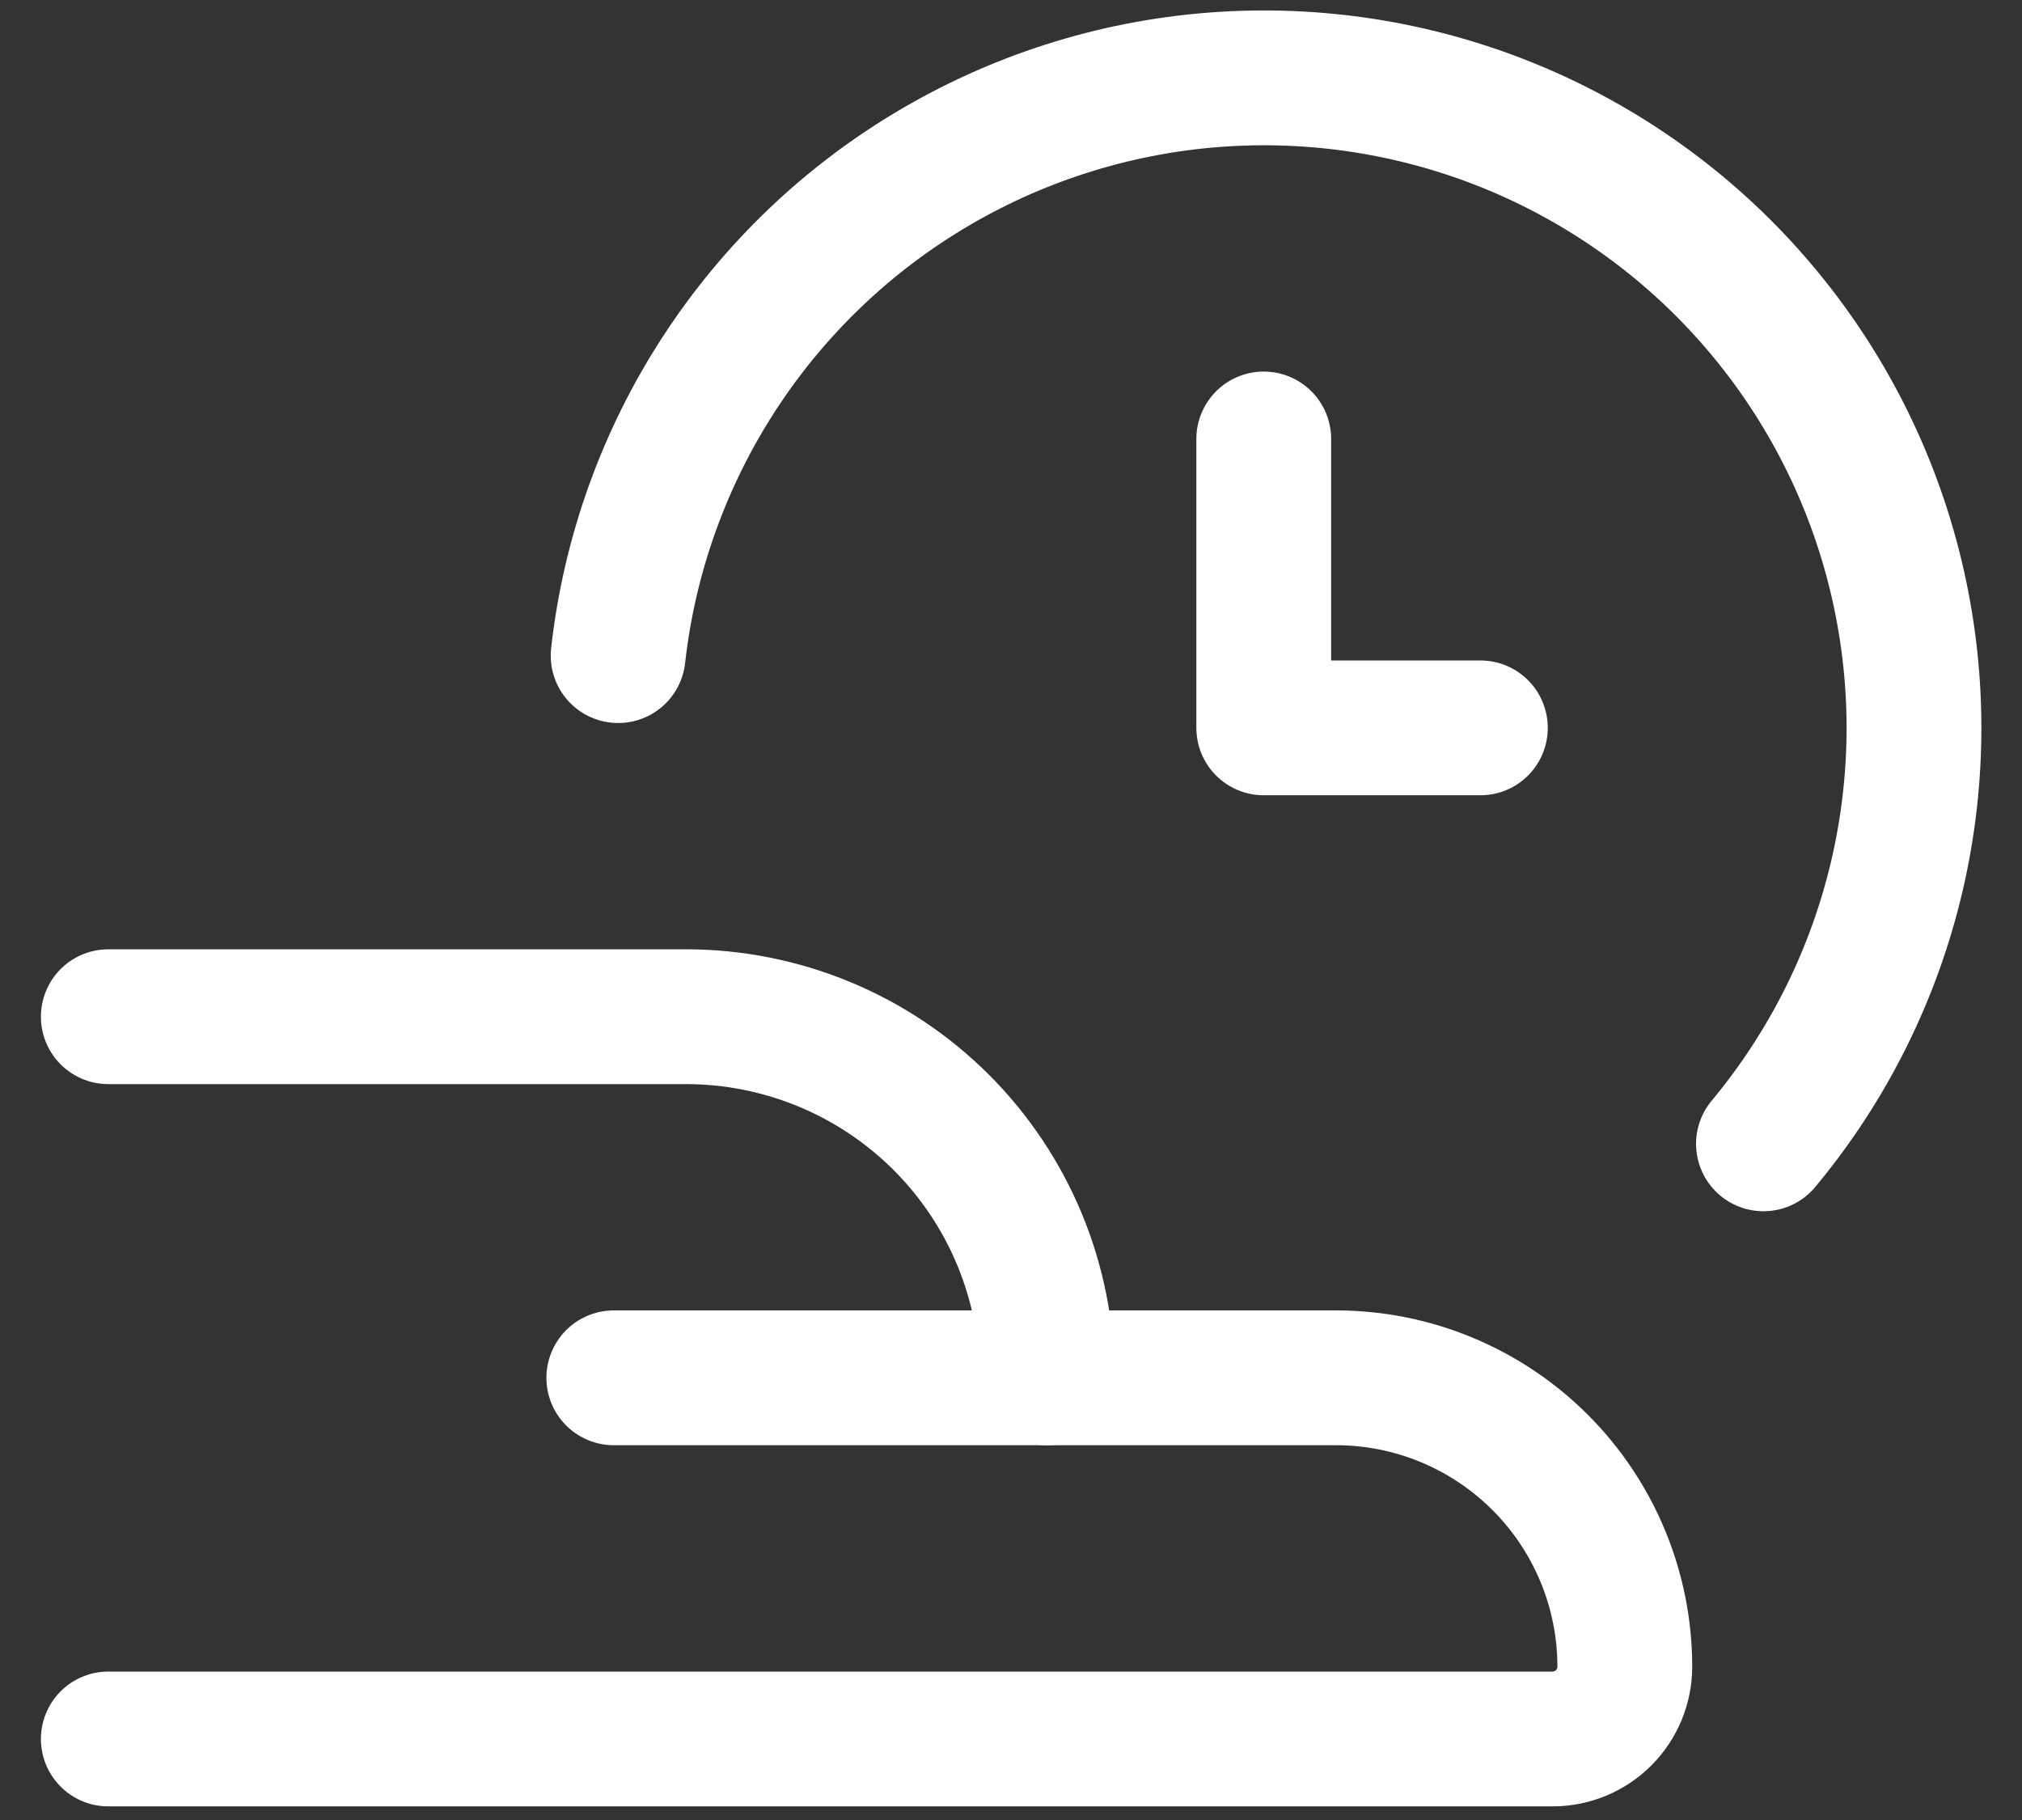 <svg width="30" height="27" viewBox="0 0 30 27" fill="none" stroke="white" xmlns="http://www.w3.org/2000/svg">
<rect x="0" y="0" width="30" height="27" fill="#333333" stroke="none"/>
<path d="M9.171 9.726C9.338 8.232 9.853 6.798 10.673 5.538C11.493 4.278 12.596 3.227 13.894 2.47C15.193 1.712 16.65 1.268 18.151 1.174C19.651 1.08 21.152 1.338 22.535 1.927C23.918 2.517 25.144 3.421 26.115 4.569C27.086 5.717 27.776 7.075 28.128 8.537C28.481 9.998 28.487 11.522 28.146 12.986C27.805 14.45 27.126 15.814 26.164 16.969" stroke-width="2" stroke-linecap="round" stroke-linejoin="round"/>
<path d="M18.75 6.512V10.798H21.964" stroke-width="2" stroke-linecap="round" stroke-linejoin="round"/>
<path d="M1.607 15.083H10.178C10.882 15.083 11.579 15.222 12.229 15.491C12.879 15.76 13.469 16.155 13.967 16.652C14.464 17.15 14.859 17.74 15.128 18.39C15.397 19.04 15.536 19.737 15.536 20.441V20.441" stroke-width="2" stroke-linecap="round" stroke-linejoin="round"/>
<path d="M9.107 20.44H19.821C20.958 20.44 22.048 20.892 22.852 21.696C23.655 22.499 24.107 23.59 24.107 24.726C24.107 25.01 23.994 25.283 23.793 25.484C23.592 25.685 23.32 25.798 23.036 25.798H1.607" stroke-width="2" stroke-linecap="round" stroke-linejoin="round"/>
</svg>

